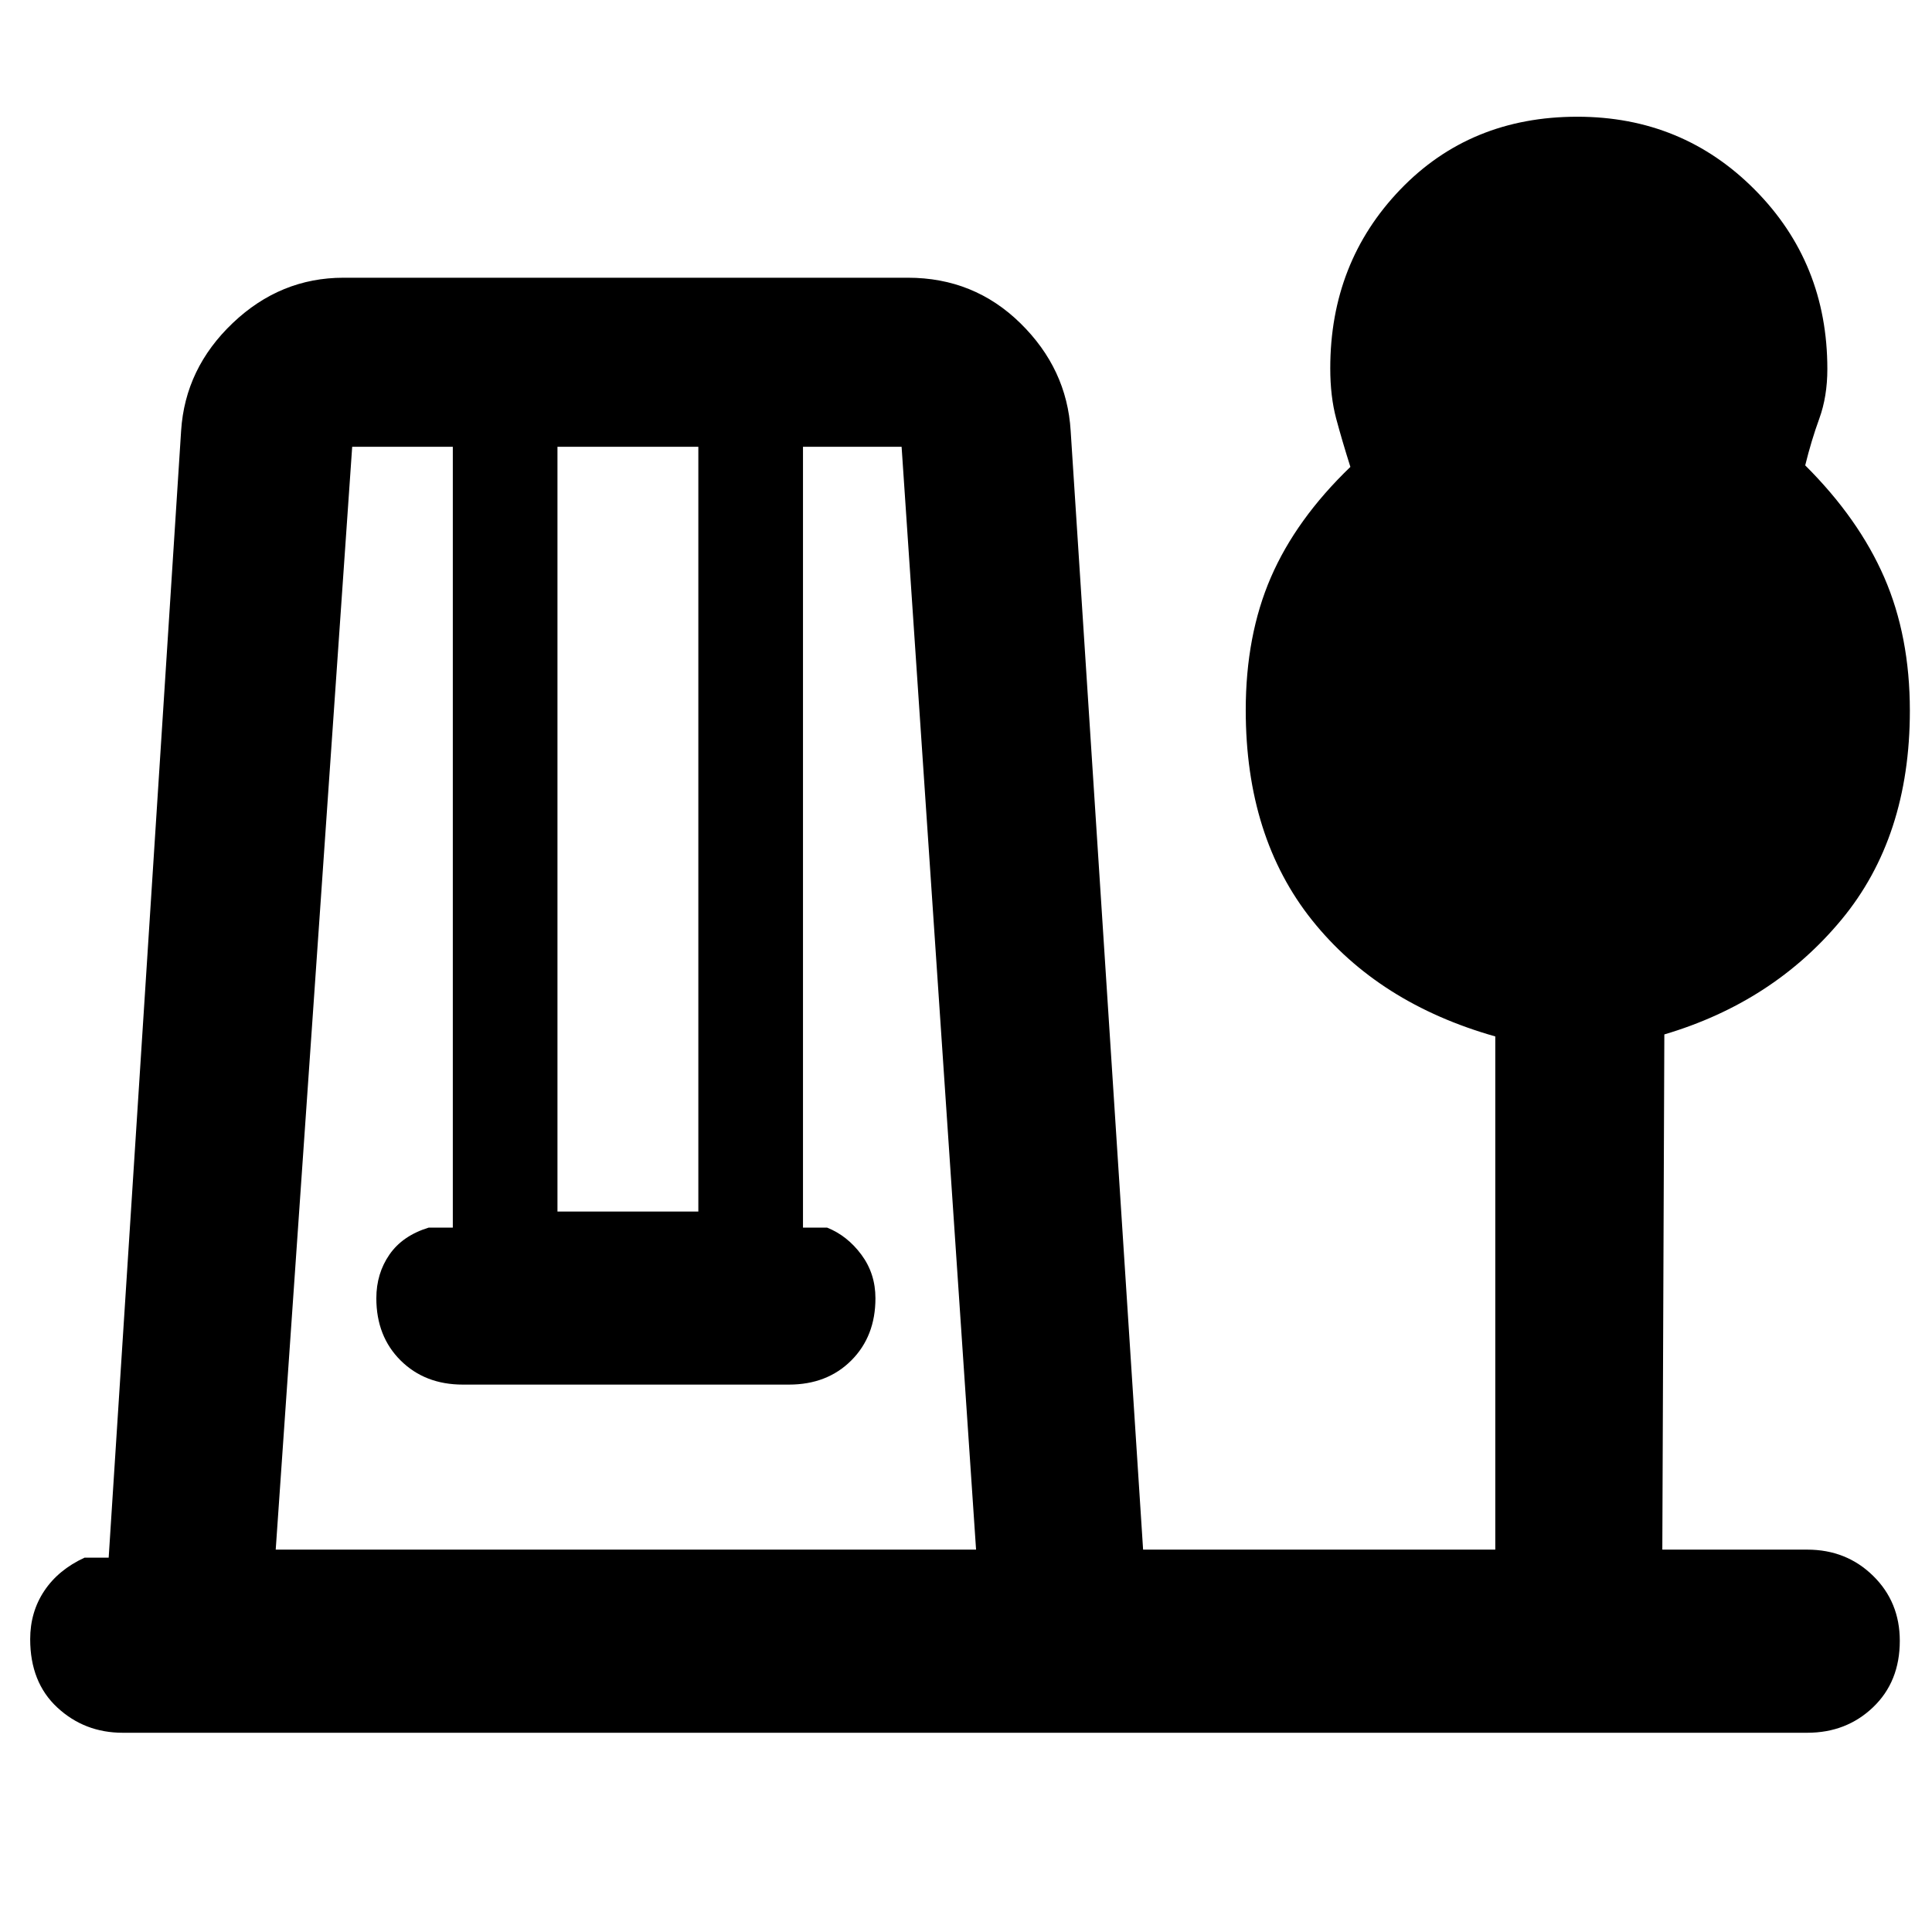 <svg xmlns="http://www.w3.org/2000/svg" height="48" viewBox="0 -960 960 960" width="48"><path d="M61-99q-18.95 0-32.47-12.5Q15-124 15-145.5q0-13.5 7-24T42-186h12l36-560q2-31 25.67-53.5T170.7-822h280.42q32.88 0 55.94 22.64Q530.13-776.72 532-746l36 556h175v-255q-58-16.43-91-57.71-33-41.29-33-104.42 0-37.14 12.5-66Q644-702 671-728q-4.11-13-7.06-24-2.94-11-2.94-25 0-52.58 34.76-88.79 34.77-36.21 88-36.21Q836-902 872-865.69q36 36.32 36 89.05 0 13.64-4 24.64t-7 23.24q26.59 26.49 39.3 55.72 12.7 29.23 12.7 66.19Q949-544 915-503q-34 41-88 57l-1 256h72q19.45 0 32.72 13Q944-164 944-144.68q0 20.31-13.28 33Q917.45-99 898-99H61Zm76-91h348l-37-548h-49v388h12q10 4 17 13.42 7 9.41 7 21.68 0 18.9-12 30.9t-31 12H230q-18.87 0-30.94-12Q187-296 187-314.9q0-12.27 6.5-21.68Q200-346 213-350h12v-388h-50l-38 548Zm140-168h70v-380h-70v380Z"/></svg>